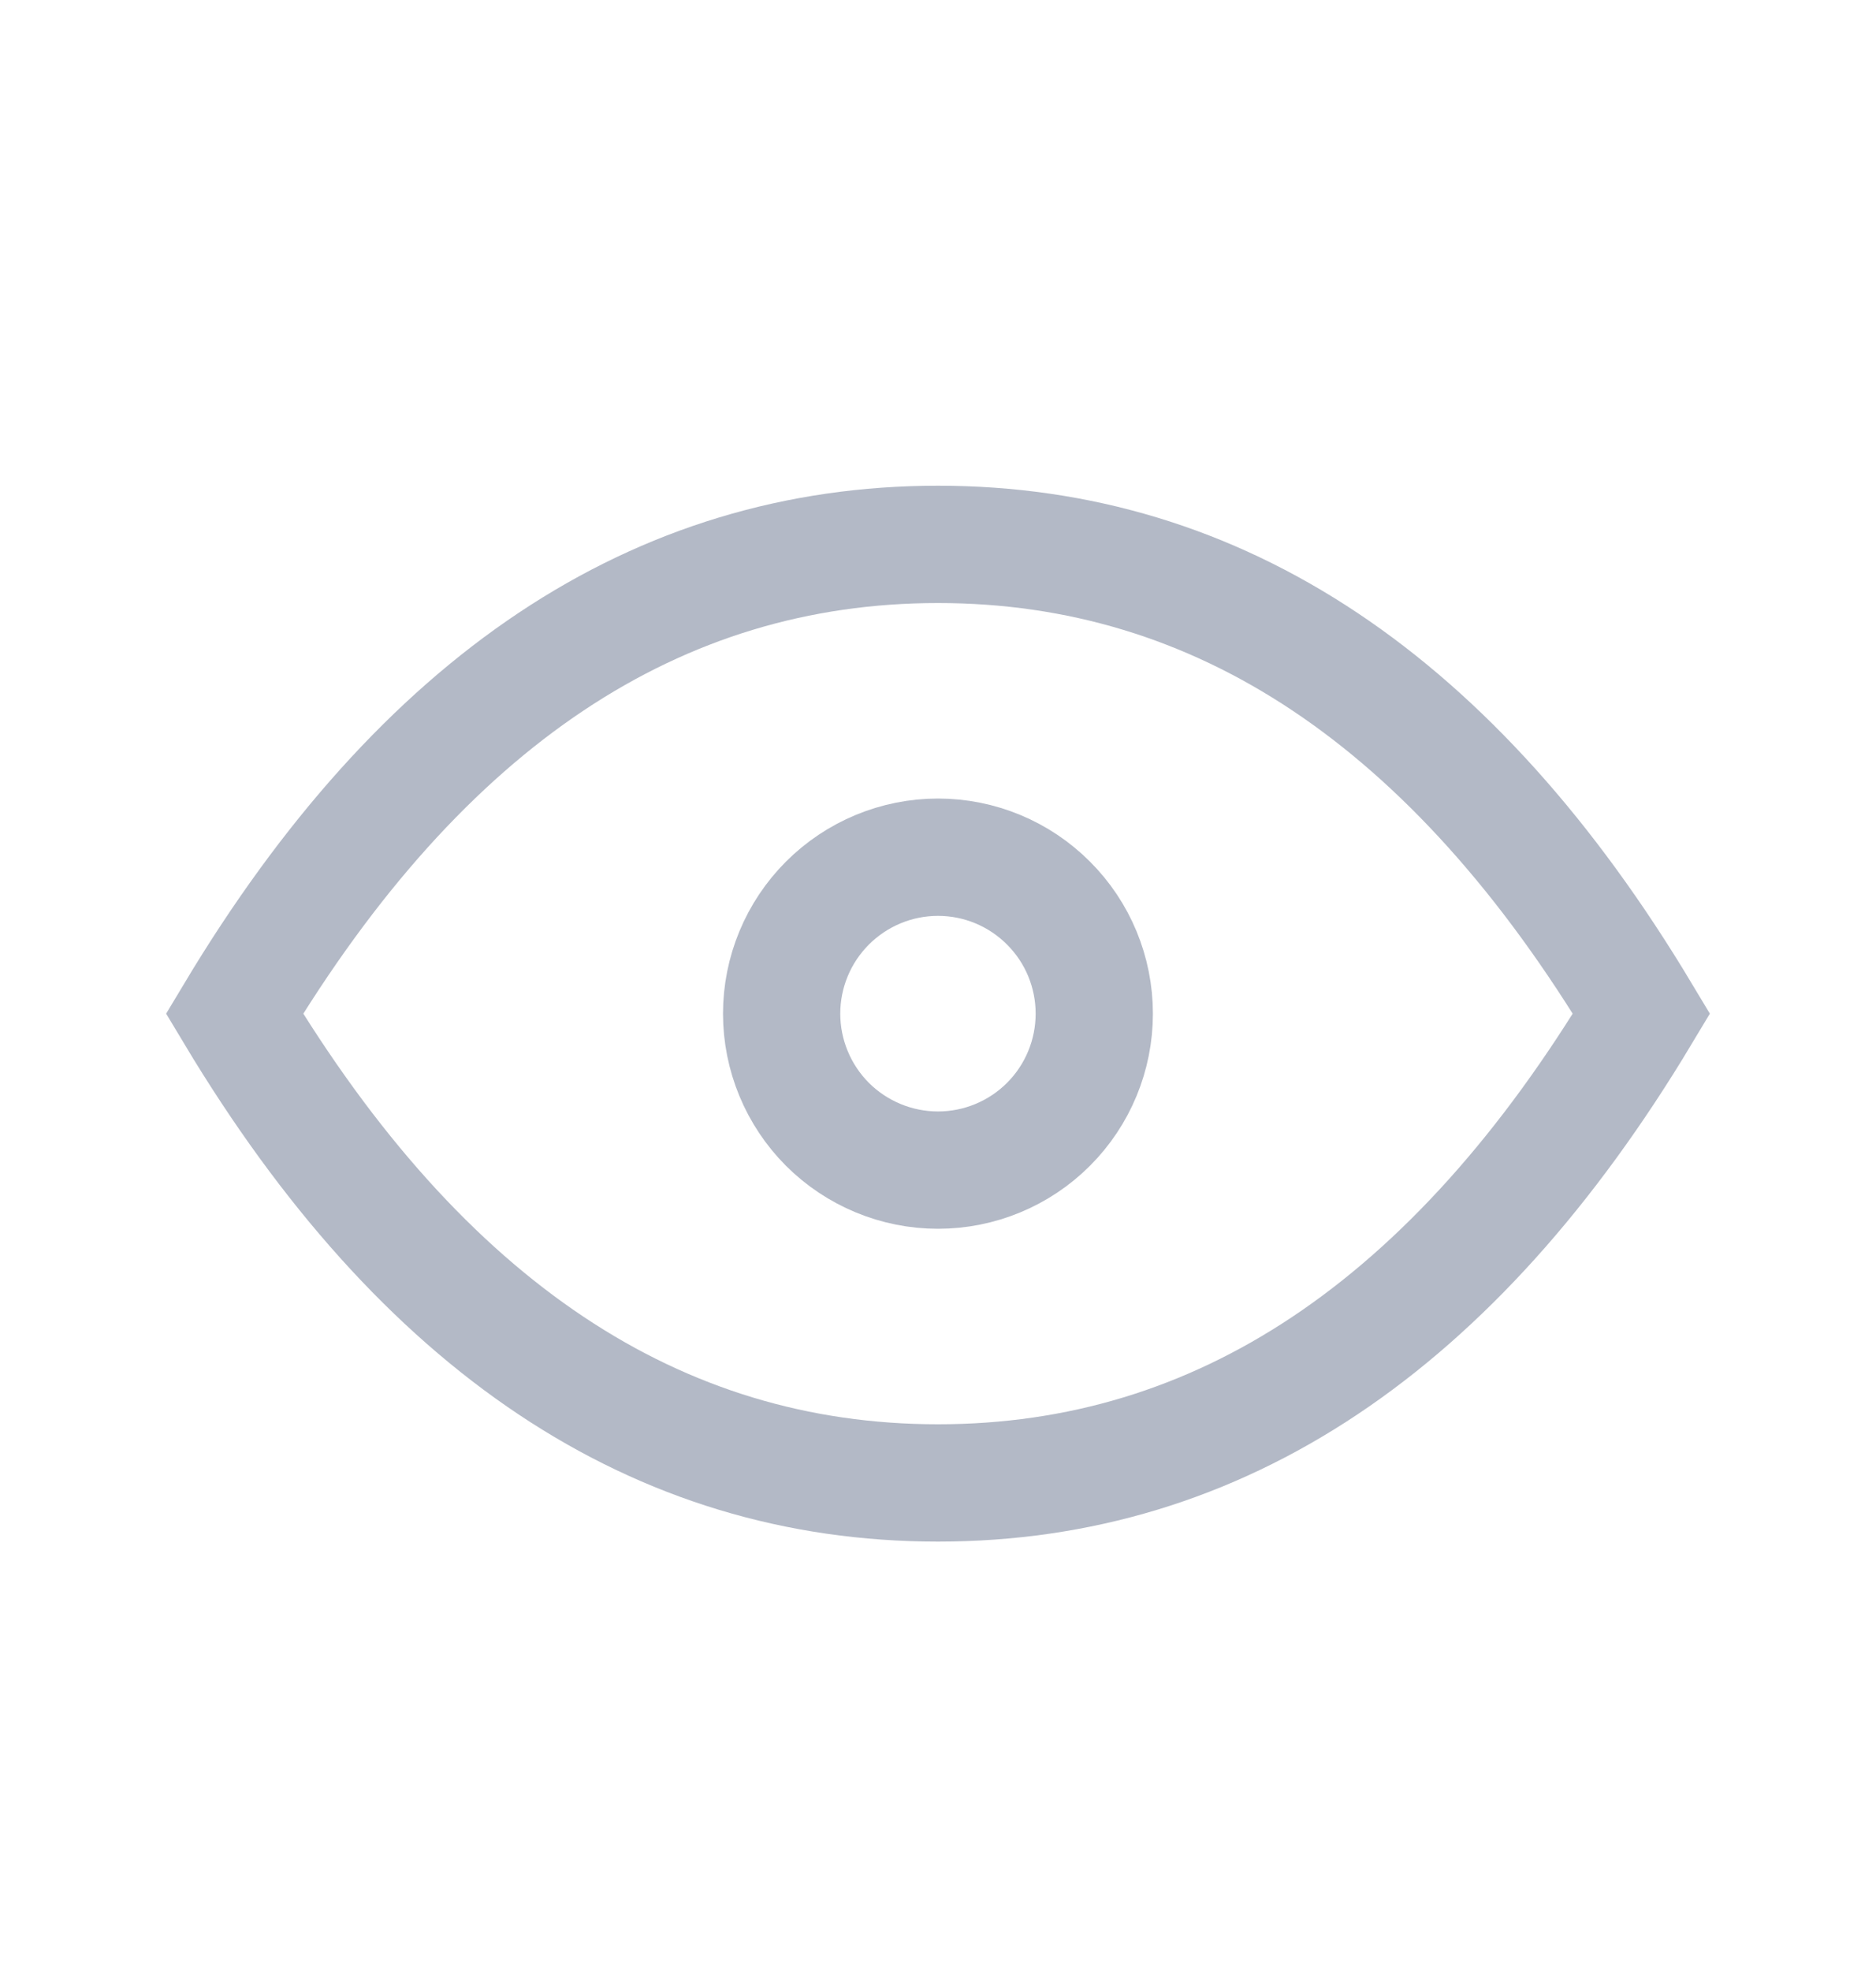 <svg width="20" height="21" viewBox="0 0 20 21" fill="none" xmlns="http://www.w3.org/2000/svg">
<g id="eye" clip-path="url(#clip0_42_64)">
<path id="Vector" d="M8.333 10.8C8.333 11.242 8.509 11.666 8.821 11.979C9.134 12.291 9.558 12.467 10 12.467C10.442 12.467 10.866 12.291 11.178 11.979C11.491 11.666 11.666 11.242 11.666 10.8C11.666 10.358 11.491 9.934 11.178 9.622C10.866 9.309 10.442 9.133 10 9.133C9.558 9.133 9.134 9.309 8.821 9.622C8.509 9.934 8.333 10.358 8.333 10.8Z" stroke="#B3B9C6" stroke-width="1.25" strokeLinecap="round" strokeLinejoin="round"/>
<path id="Vector_2" d="M17.5 10.8C15.5 14.133 13 15.8 10 15.8C7 15.8 4.5 14.133 2.5 10.8C4.5 7.467 7 5.8 10 5.8C13 5.8 15.5 7.467 17.5 10.8Z" stroke="#B3B9C6" stroke-width="1.25" strokeLinecap="round" strokeLinejoin="round"/>
</g>
<defs>
<clipPath id="clip0_42_64">
<rect width="20" height="20" fill="white" transform="translate(0 0.8)"/>
</clipPath>
</defs>
</svg>
